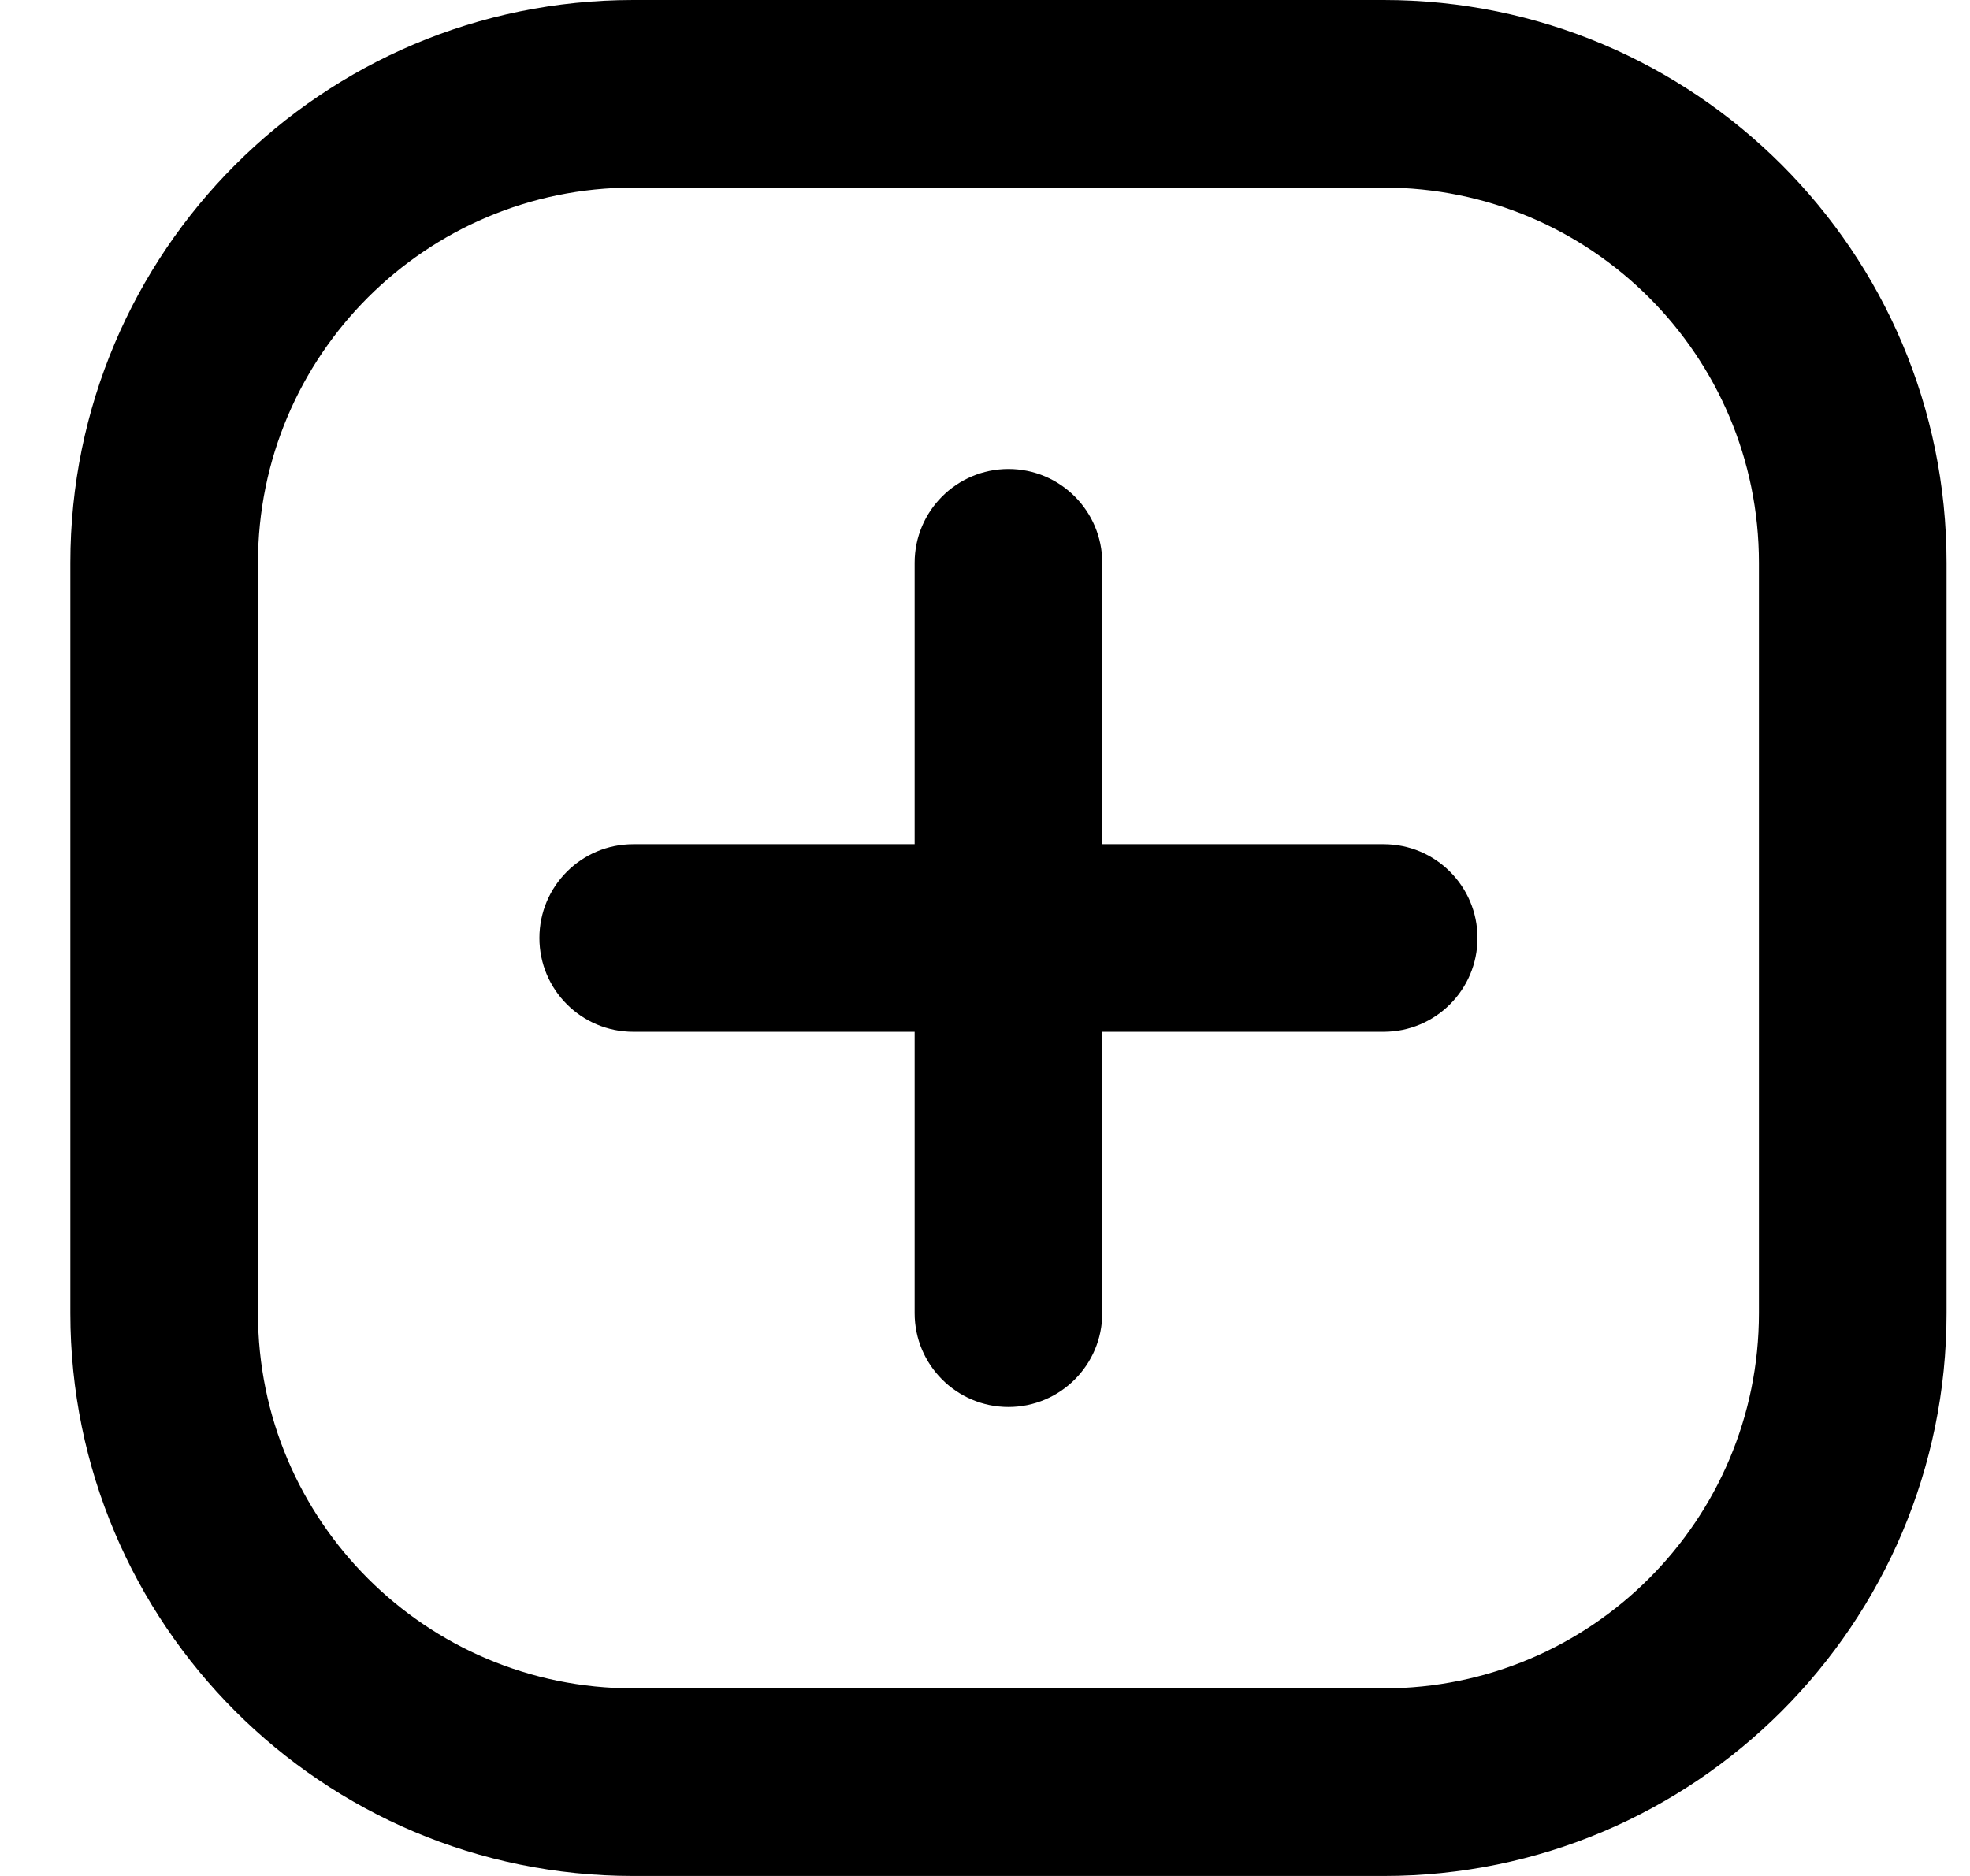 <svg width="21" height="20" viewBox="0 0 21 20" fill="none" xmlns="http://www.w3.org/2000/svg">
<path d="M14.75 0C18.064 1.28855e-07 20.75 2.686 20.75 6V14C20.75 17.314 18.064 20 14.75 20H6.75C3.436 20 0.75 17.314 0.75 14V6C0.75 2.686 3.436 1.28851e-07 6.75 0H14.75ZM6.75 2C4.541 2 2.75 3.791 2.75 6V14C2.75 16.209 4.541 18 6.75 18H14.75C16.959 18 18.75 16.209 18.75 14V6C18.75 3.791 16.959 2 14.75 2H6.75ZM10.75 5C11.302 5 11.75 5.448 11.75 6V9H14.75C15.302 9 15.75 9.448 15.75 10C15.75 10.552 15.302 11 14.75 11H11.75V14C11.75 14.552 11.302 15 10.75 15C10.198 15 9.75 14.552 9.75 14V11H6.75C6.198 11 5.75 10.552 5.75 10C5.75 9.448 6.198 9 6.75 9H9.75V6C9.75 5.448 10.198 5 10.75 5Z" fill="black"/>
</svg>
